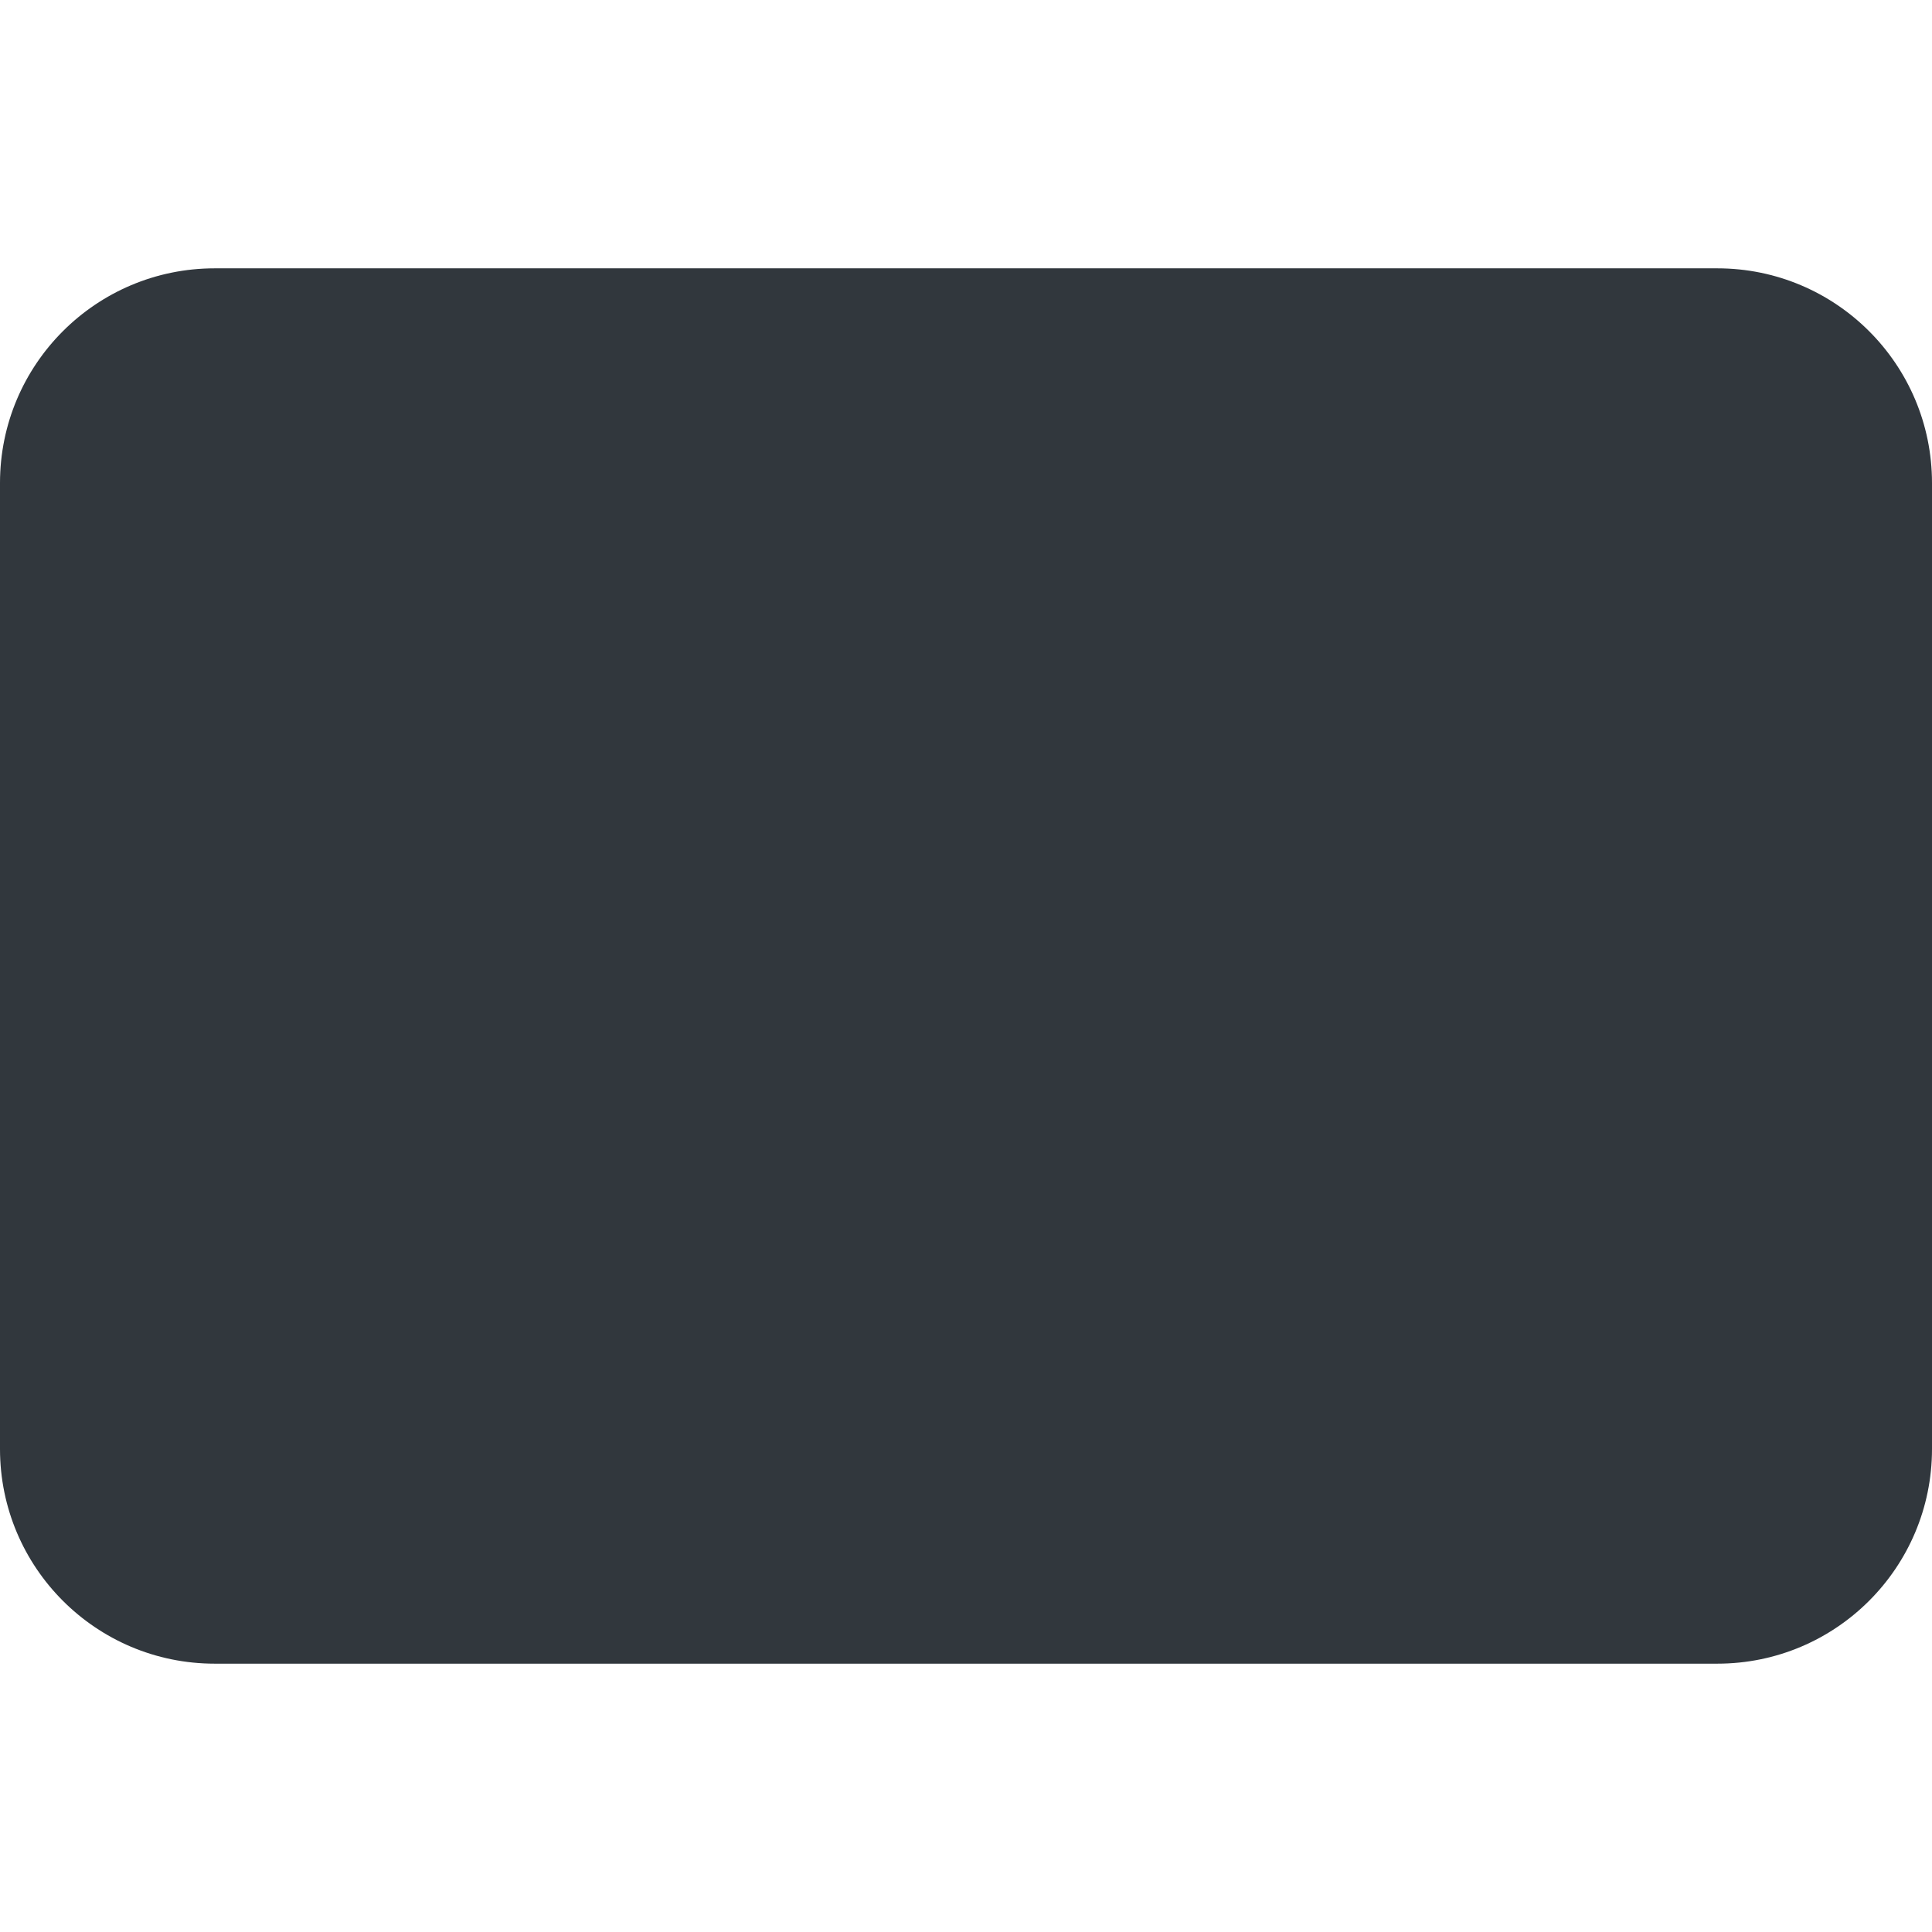 <svg xmlns="http://www.w3.org/2000/svg" viewBox="0 0 36 36">
  <path fill="#31373D" d="M32 5H4C1.791 5 0 6.791 0 9v18c0 2.209 1.791 4 4 4h28c2.209 0 4-1.791 4-4V9c0-2.209-1.791-4-4-4z"/>
  <circle fill="#31373D" cx="15.5" cy="12.5" r="1.5"/>
  <circle fill="#31373D" cx="20.5" cy="12.5" r="1.5"/>
</svg>
